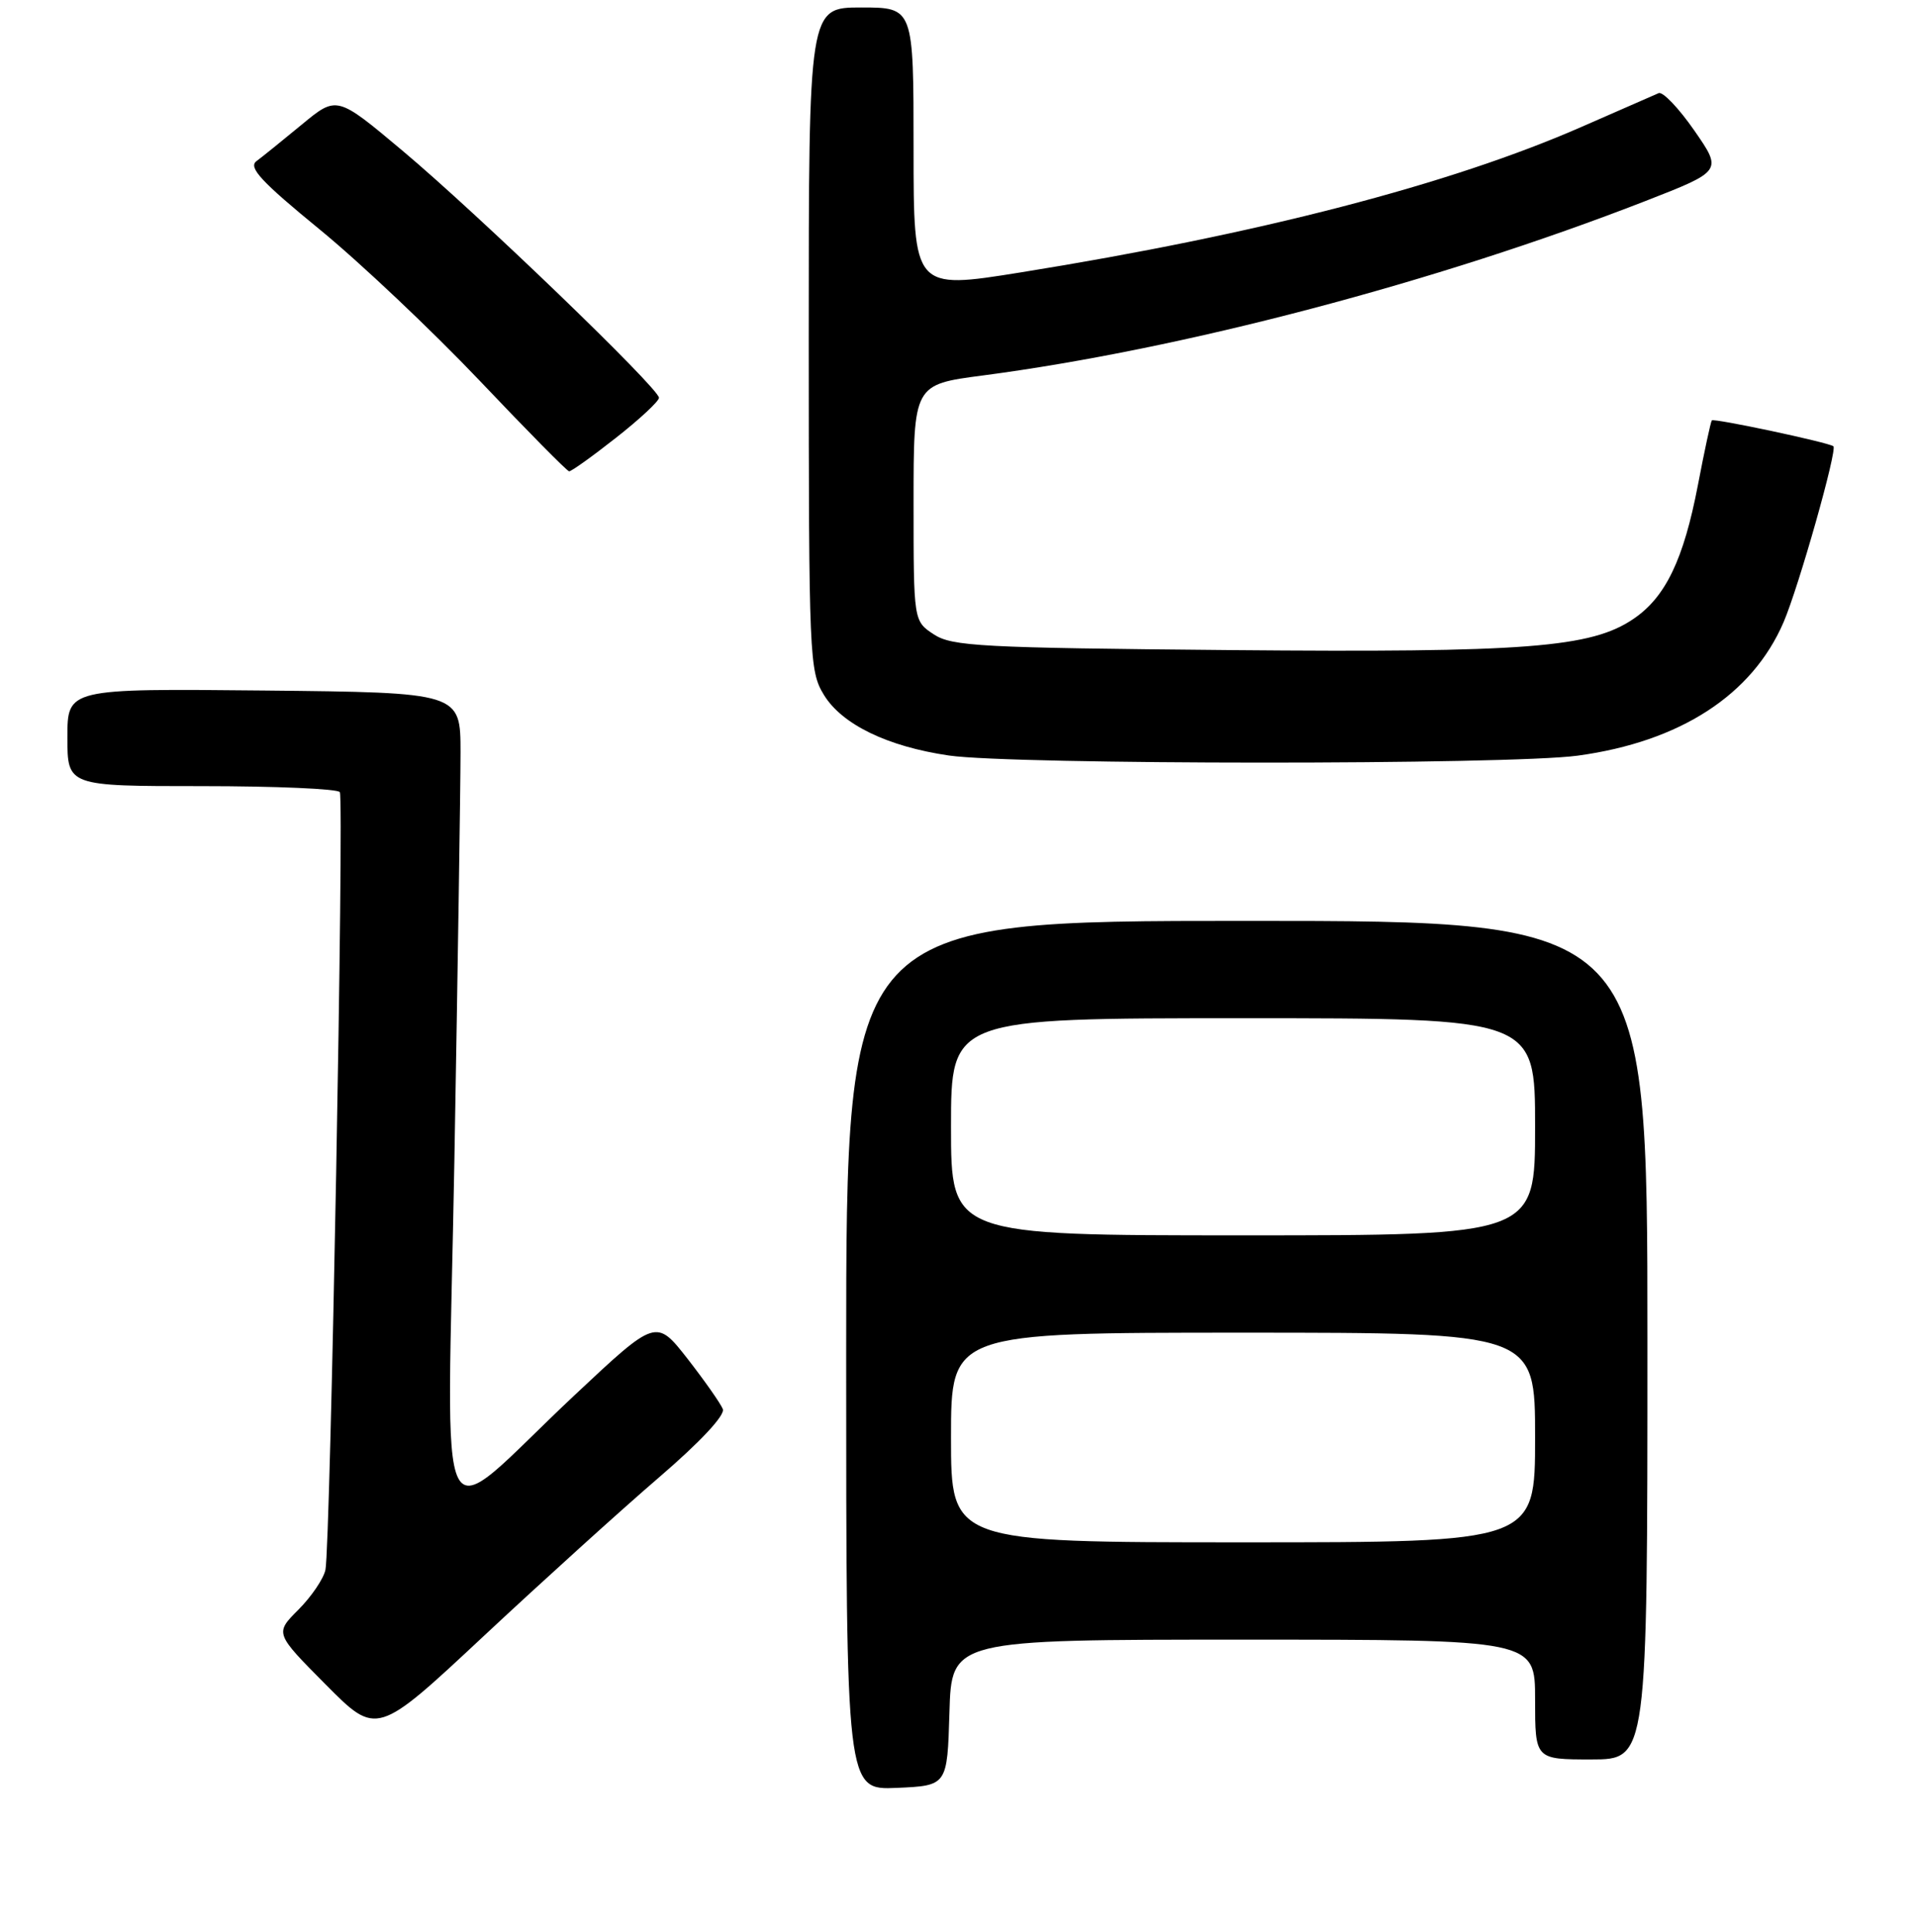 <?xml version="1.0" encoding="UTF-8" standalone="no"?>
<!DOCTYPE svg PUBLIC "-//W3C//DTD SVG 1.1//EN" "http://www.w3.org/Graphics/SVG/1.1/DTD/svg11.dtd" >
<svg xmlns="http://www.w3.org/2000/svg" xmlns:xlink="http://www.w3.org/1999/xlink" version="1.1" viewBox="0 0 256 258">
 <g >
 <path fill="currentColor"
d=" M 126.79 228.75 C 127.07 219.00 127.07 219.00 166.04 219.00 C 205.00 219.00 205.00 219.00 205.00 227.00 C 205.00 235.00 205.00 235.00 212.50 235.00 C 220.00 235.00 220.00 235.00 220.00 179.00 C 220.00 123.00 220.00 123.00 166.50 123.00 C 113.00 123.00 113.00 123.00 113.00 181.05 C 113.00 239.09 113.00 239.09 119.75 238.80 C 126.50 238.50 126.50 238.50 126.79 228.75 Z  M 87.98 197.35 C 93.50 192.61 96.84 189.03 96.53 188.21 C 96.24 187.47 94.12 184.45 91.82 181.49 C 87.62 176.13 87.62 176.13 76.77 186.31 C 57.61 204.29 59.73 208.41 60.68 154.94 C 61.13 129.40 61.50 104.90 61.50 100.50 C 61.50 92.50 61.50 92.50 35.25 92.23 C 9.00 91.97 9.00 91.97 9.00 98.48 C 9.00 105.00 9.00 105.00 26.94 105.00 C 36.81 105.00 45.10 105.36 45.38 105.80 C 45.97 106.75 44.12 206.52 43.46 209.67 C 43.21 210.87 41.58 213.26 39.85 215.00 C 36.70 218.15 36.70 218.15 43.51 225.01 C 50.32 231.87 50.32 231.87 64.62 218.50 C 72.49 211.15 83.00 201.63 87.98 197.35 Z  M 210.68 100.93 C 224.37 99.07 233.99 92.83 238.18 83.11 C 240.21 78.38 245.41 60.00 244.83 59.60 C 244.04 59.06 228.84 55.83 228.60 56.15 C 228.45 56.34 227.61 60.24 226.74 64.80 C 224.83 74.75 222.42 79.76 218.14 82.66 C 212.49 86.51 203.82 87.18 164.29 86.83 C 131.00 86.53 127.14 86.33 124.70 84.73 C 122.00 82.95 122.00 82.95 122.00 67.16 C 122.00 51.36 122.00 51.36 131.25 50.15 C 157.90 46.65 191.87 37.70 219.76 26.84 C 230.01 22.84 230.01 22.84 226.26 17.43 C 224.19 14.45 222.05 12.20 221.50 12.44 C 220.95 12.68 216.33 14.71 211.22 16.94 C 193.66 24.64 168.11 31.27 136.32 36.38 C 122.00 38.68 122.00 38.68 122.00 19.84 C 122.00 1.00 122.00 1.00 115.00 1.00 C 108.00 1.00 108.00 1.00 108.00 45.25 C 108.01 87.90 108.08 89.62 110.03 92.82 C 112.44 96.76 118.51 99.71 126.72 100.91 C 135.29 102.16 201.51 102.18 210.68 100.93 Z  M 82.25 58.48 C 85.41 56.00 88.00 53.59 88.00 53.13 C 88.00 51.88 63.83 28.59 53.74 20.12 C 44.98 12.77 44.98 12.77 40.30 16.64 C 37.73 18.76 35.00 20.97 34.23 21.54 C 33.14 22.37 34.92 24.29 42.67 30.63 C 48.08 35.06 57.67 44.13 64.00 50.79 C 70.33 57.46 75.72 62.93 76.00 62.95 C 76.28 62.98 79.09 60.97 82.25 58.48 Z  M 127.00 192.00 C 127.00 178.00 127.00 178.00 166.00 178.00 C 205.00 178.00 205.00 178.00 205.00 192.00 C 205.00 206.00 205.00 206.00 166.00 206.00 C 127.00 206.00 127.00 206.00 127.00 192.00 Z  M 127.00 150.50 C 127.00 136.00 127.00 136.00 166.00 136.00 C 205.00 136.00 205.00 136.00 205.00 150.50 C 205.00 165.00 205.00 165.00 166.00 165.00 C 127.00 165.00 127.00 165.00 127.00 150.50 Z "/>
</g>
</svg>
